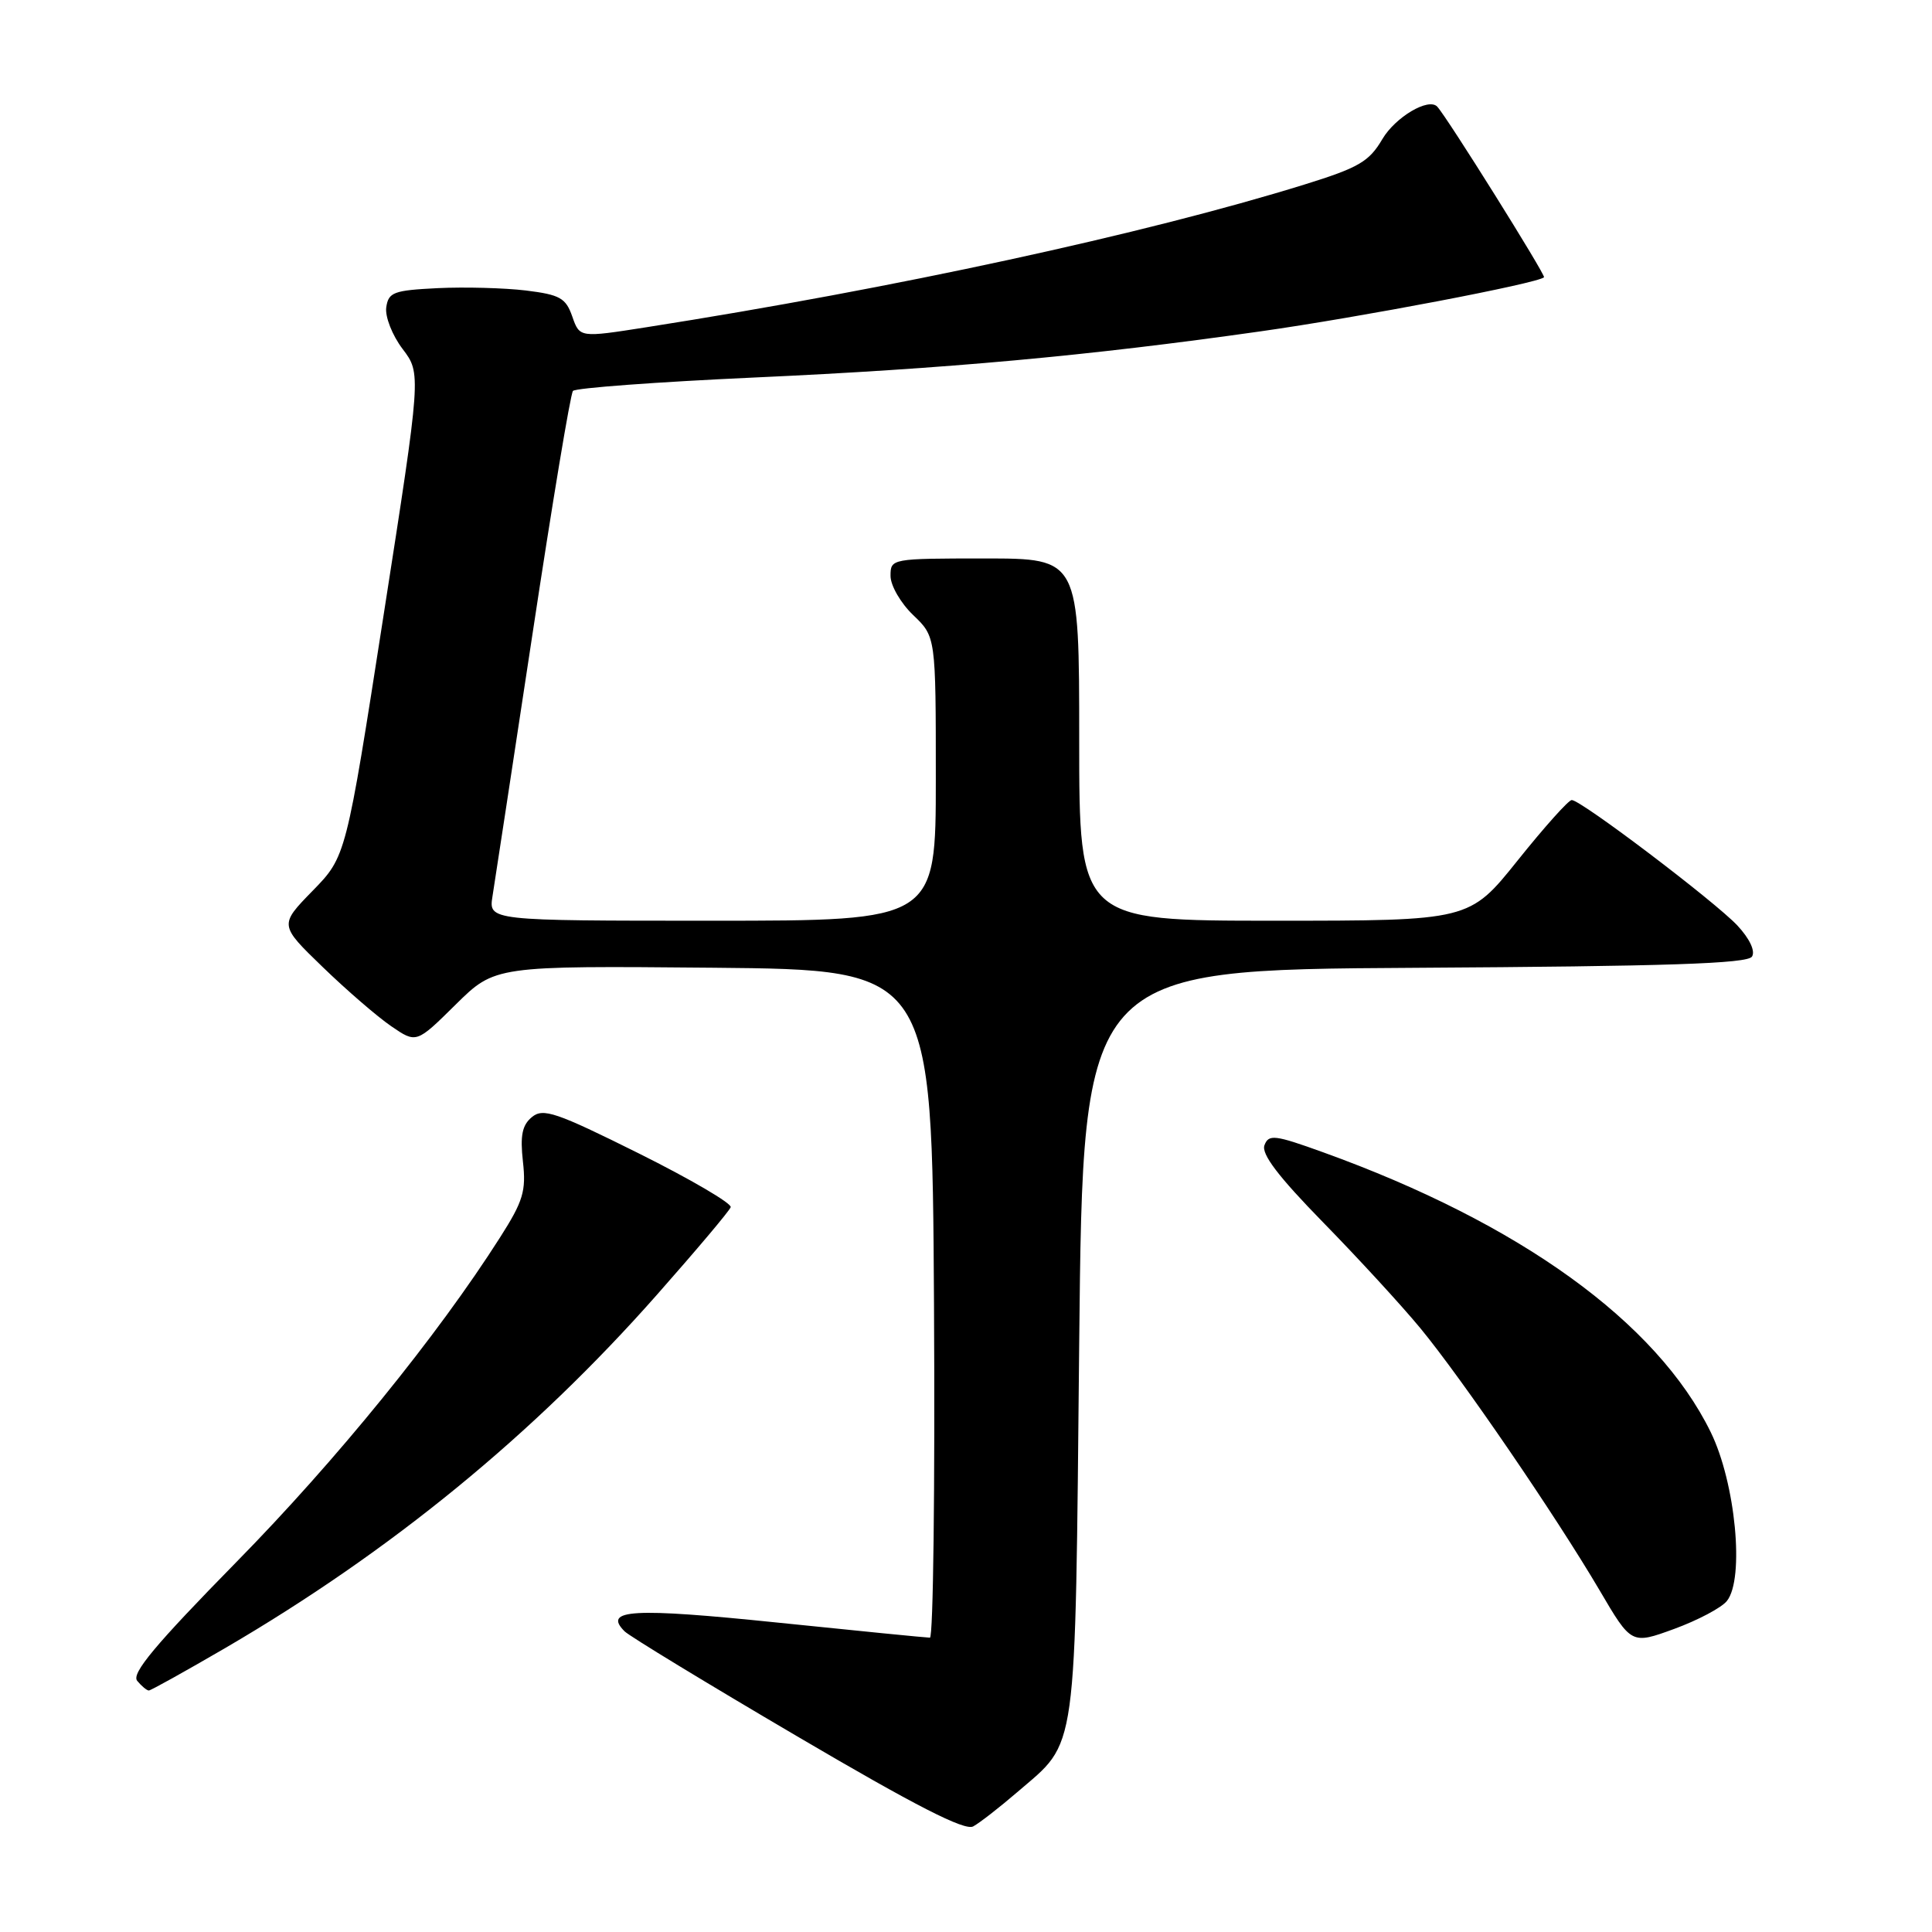 <?xml version="1.0" encoding="UTF-8" standalone="no"?>
<!DOCTYPE svg PUBLIC "-//W3C//DTD SVG 1.1//EN" "http://www.w3.org/Graphics/SVG/1.1/DTD/svg11.dtd" >
<svg xmlns="http://www.w3.org/2000/svg" xmlns:xlink="http://www.w3.org/1999/xlink" version="1.1" viewBox="0 0 256 256">
 <g >
 <path fill="currentColor"
d=" M 134.78 237.48 C 142.86 230.52 142.44 233.56 143.00 178.00 C 143.50 128.50 143.50 128.50 187.45 128.24 C 220.90 128.04 231.58 127.69 232.15 126.75 C 232.61 126.01 231.83 124.37 230.21 122.63 C 227.21 119.44 209.47 105.99 208.26 106.01 C 207.84 106.01 204.62 109.61 201.10 114.01 C 194.70 122.00 194.70 122.00 168.85 122.00 C 143.00 122.00 143.00 122.00 143.00 98.00 C 143.00 74.00 143.00 74.00 130.50 74.00 C 118.10 74.00 118.00 74.02 118.00 76.31 C 118.00 77.59 119.35 79.92 121.00 81.50 C 124.00 84.37 124.00 84.37 124.00 103.19 C 124.00 122.00 124.00 122.00 94.37 122.00 C 64.74 122.00 64.74 122.00 65.26 118.75 C 65.55 116.96 67.93 101.33 70.56 84.00 C 73.18 66.67 75.59 52.18 75.92 51.80 C 76.24 51.41 87.08 50.61 100.00 50.02 C 125.38 48.87 144.19 47.15 167.00 43.91 C 180.22 42.04 203.79 37.54 204.59 36.74 C 204.85 36.48 191.73 15.50 190.44 14.13 C 189.29 12.91 184.90 15.51 183.17 18.43 C 181.41 21.43 180.03 22.22 172.82 24.46 C 151.70 31.01 118.54 38.20 85.66 43.36 C 76.81 44.75 76.81 44.75 75.83 41.94 C 74.97 39.48 74.20 39.05 69.67 38.49 C 66.83 38.15 61.58 38.01 58.00 38.18 C 52.15 38.47 51.47 38.72 51.18 40.73 C 51.01 41.96 51.97 44.42 53.34 46.23 C 55.82 49.50 55.82 49.50 50.83 81.50 C 45.85 113.50 45.85 113.50 41.43 118.03 C 37.00 122.57 37.00 122.57 42.75 128.13 C 45.91 131.19 50.00 134.72 51.84 135.98 C 55.17 138.26 55.17 138.26 60.38 133.11 C 65.59 127.97 65.59 127.97 94.55 128.23 C 123.50 128.50 123.50 128.50 123.76 172.75 C 123.90 197.09 123.66 217.00 123.22 217.00 C 122.77 217.00 113.68 216.10 103.01 215.00 C 83.81 213.02 79.85 213.25 82.76 216.16 C 83.40 216.80 93.70 223.07 105.66 230.09 C 121.31 239.29 127.83 242.62 128.95 242.01 C 129.80 241.55 132.42 239.51 134.78 237.48 Z  M 29.85 218.37 C 51.79 205.56 70.69 190.09 87.04 171.57 C 92.24 165.68 96.65 160.46 96.82 159.96 C 97.00 159.47 91.52 156.26 84.66 152.84 C 73.65 147.36 71.96 146.79 70.48 148.02 C 69.18 149.09 68.91 150.48 69.29 153.91 C 69.73 157.81 69.33 159.15 66.27 163.95 C 57.98 176.98 44.59 193.47 31.33 206.97 C 20.56 217.95 17.38 221.75 18.18 222.72 C 18.77 223.43 19.46 224.00 19.72 224.00 C 19.98 224.00 24.54 221.46 29.85 218.37 Z  M 228.82 212.14 C 231.19 209.21 229.97 196.46 226.67 189.75 C 219.53 175.18 201.38 162.08 175.31 152.68 C 168.91 150.37 168.11 150.27 167.55 151.74 C 167.10 152.90 169.38 155.89 175.29 161.94 C 179.90 166.65 185.71 172.97 188.21 176.00 C 193.71 182.67 206.14 200.85 211.94 210.70 C 216.17 217.91 216.17 217.91 221.84 215.84 C 224.95 214.70 228.10 213.04 228.82 212.14 Z "/>
</g>
</svg>